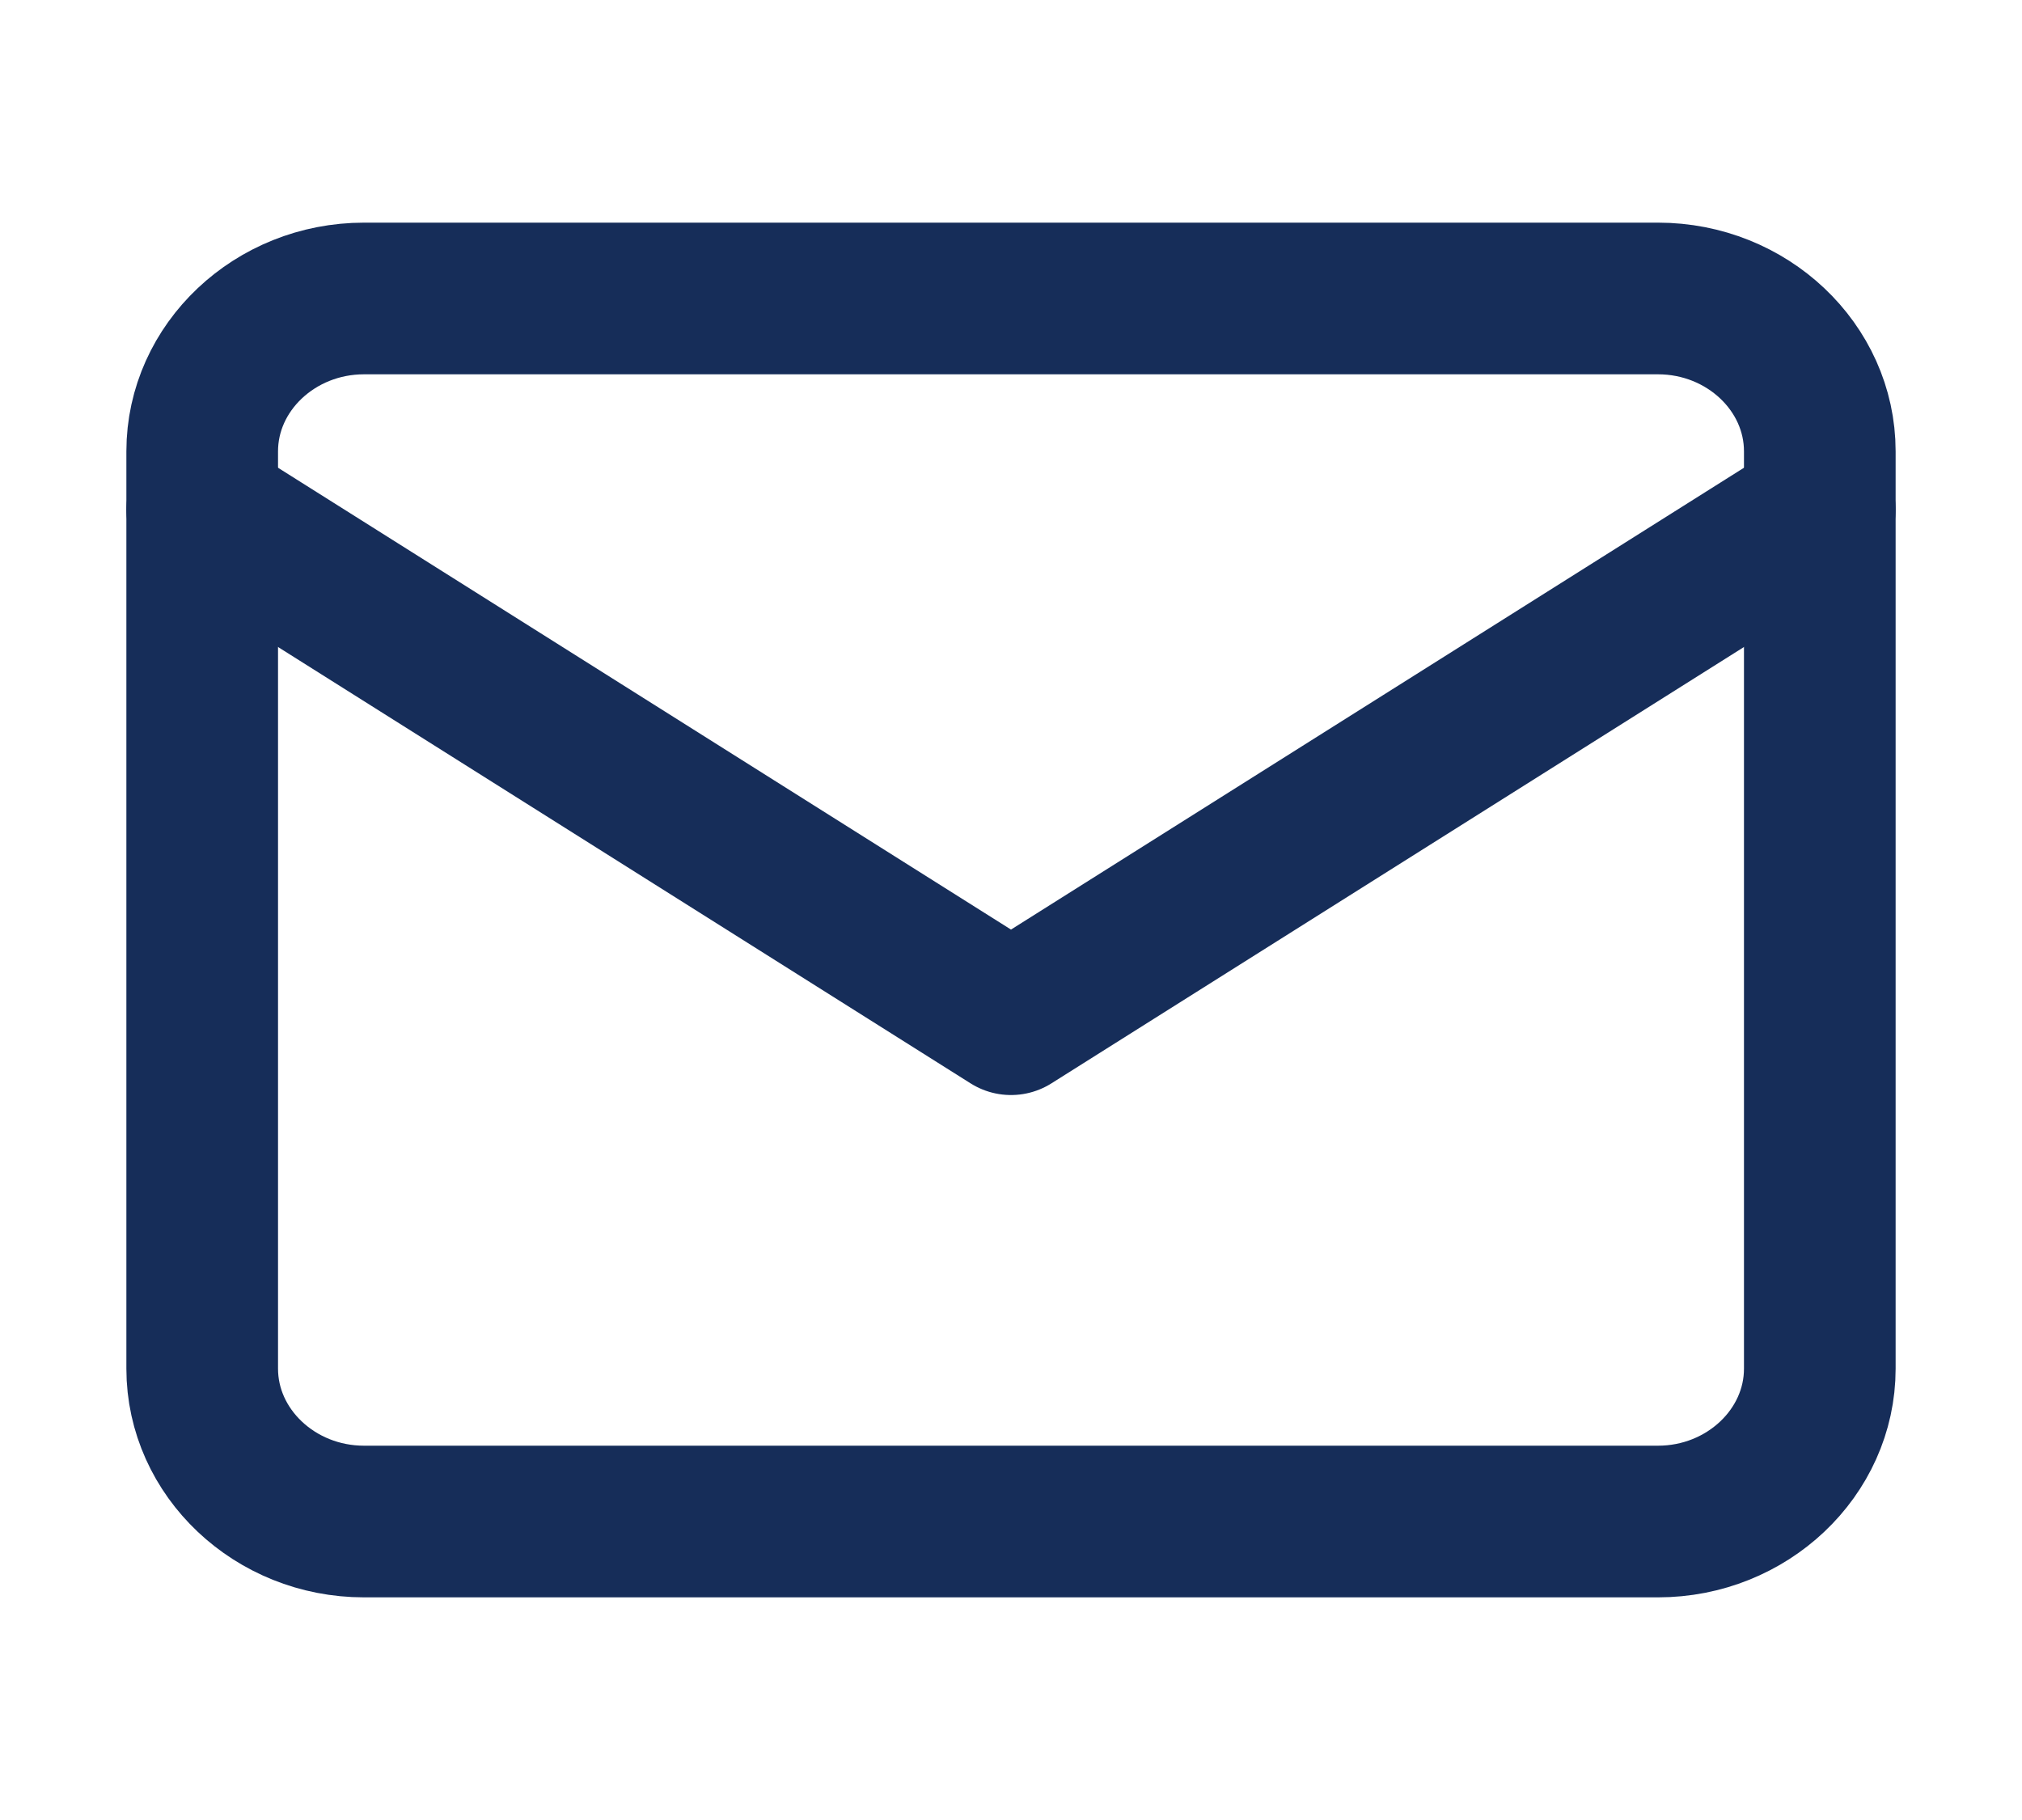 <svg width="20" height="18" viewBox="0 0 20 18" fill="none" xmlns="http://www.w3.org/2000/svg">
<g id="E-mail">
<path id="Vector" d="M3.6 2.952H16.4C17.28 2.952 18 3.632 18 4.464V13.536C18 14.367 17.28 15.048 16.4 15.048H3.6C2.72 15.048 2 14.367 2 13.536V4.464C2 3.632 2.72 2.952 3.6 2.952Z" stroke="#162D59" stroke-width="1.5" stroke-linecap="round" stroke-linejoin="round"/>
<path id="Vector_2" d="M18 5.04L10 10.08L2 5.04" stroke="#162D59" stroke-width="1.5" stroke-linecap="round" stroke-linejoin="round"/>
</g>
</svg>
